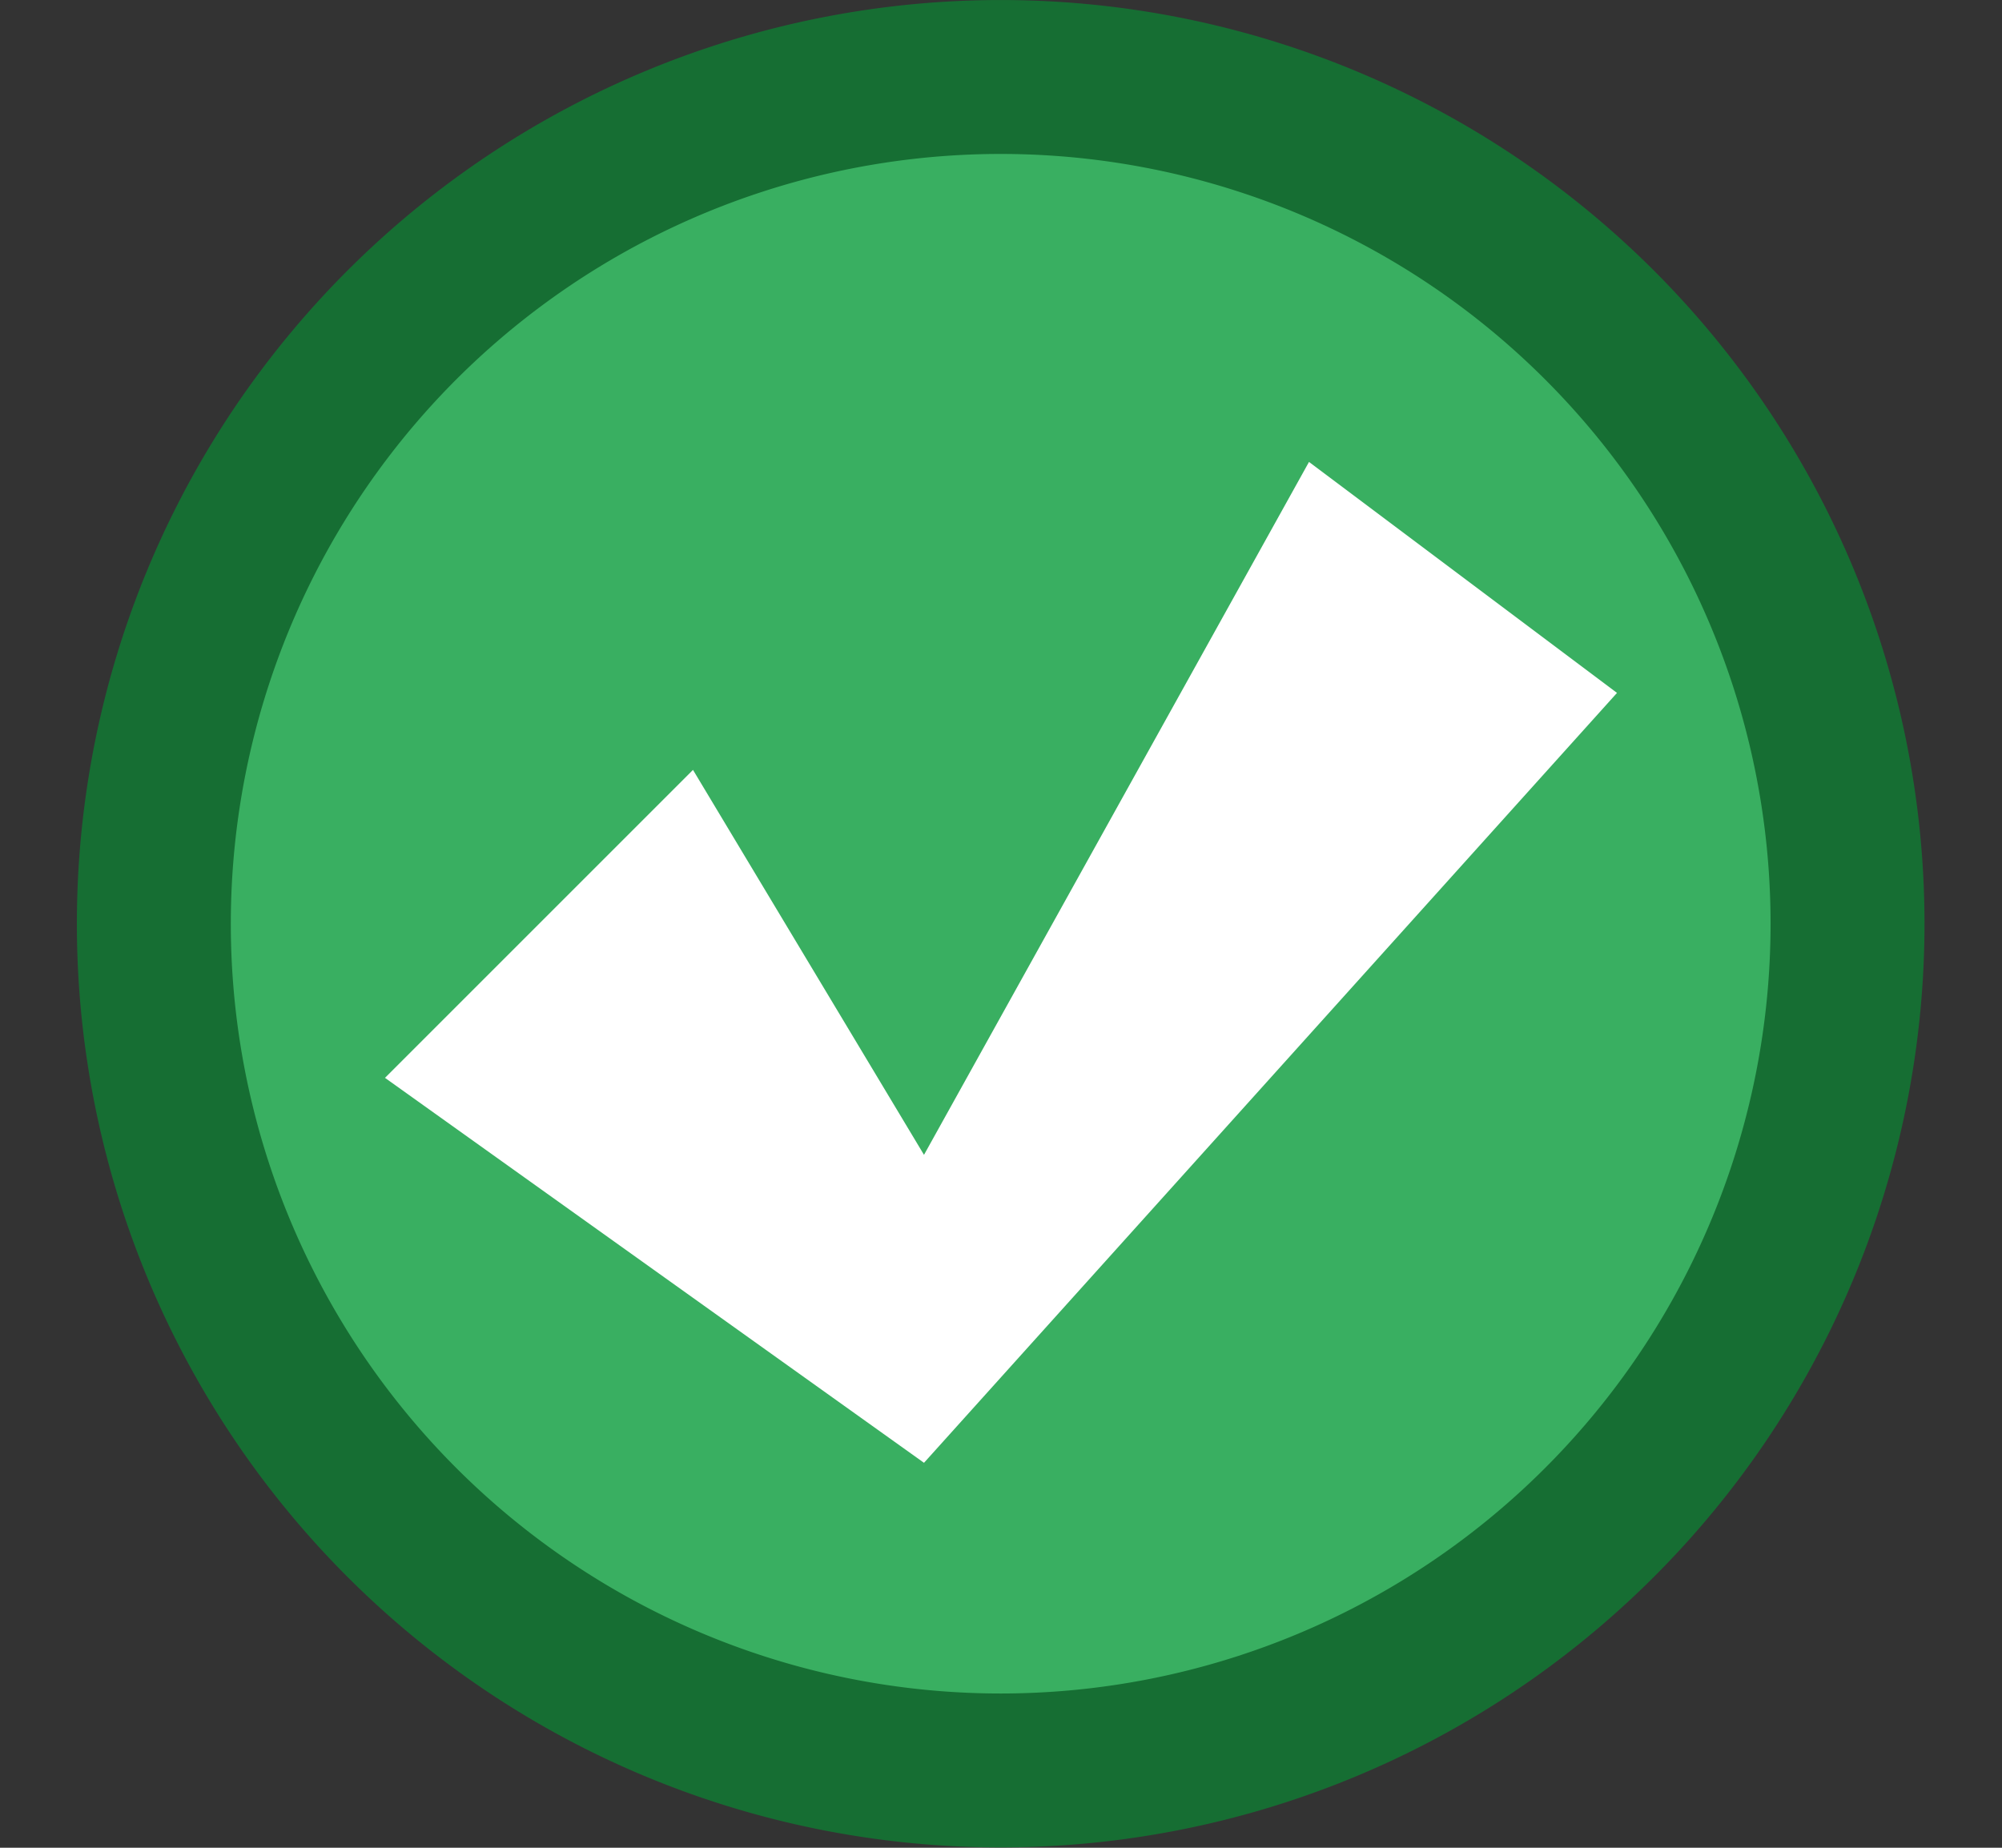 <?xml version="1.0" encoding="UTF-8" standalone="no"?>
<!-- Created with Inkscape (http://www.inkscape.org/) -->

<svg
   xmlns:dc="http://purl.org/dc/elements/1.1/"
   xmlns:cc="http://creativecommons.org/ns#"
   xmlns:rdf="http://www.w3.org/1999/02/22-rdf-syntax-ns#"
   xmlns:svg="http://www.w3.org/2000/svg"
   xmlns="http://www.w3.org/2000/svg"
   xmlns:sodipodi="http://sodipodi.sourceforge.net/DTD/sodipodi-0.dtd"
   xmlns:inkscape="http://www.inkscape.org/namespaces/inkscape"
   width="13"
   height="12"
   id="svg3789"
   version="1.1"
   inkscape:version="0.48.2 r9819"
   inkscape:export-filename="C:\src\MarWatch\iMartello\gadgets\stylesheets\clear.png"
   inkscape:export-xdpi="90"
   inkscape:export-ydpi="90"
   sodipodi:docname="New document 5">
  <rect width="100%" height="100%" fill="#333333" stroke="none"/>
  <defs
     id="defs3791" />
  <sodipodi:namedview
     id="base"
     pagecolor="#ffffff"
     bordercolor="#666666"
     borderopacity="1.0"
     inkscape:pageopacity="0.0"
     inkscape:pageshadow="2"
     inkscape:zoom="32.541667"
     inkscape:cx="1.0685578"
     inkscape:cy="6.5551646"
     inkscape:document-units="px"
     inkscape:current-layer="layer1"
     showgrid="true"
     inkscape:window-width="1680"
     inkscape:window-height="1003"
     inkscape:window-x="1676"
     inkscape:window-y="-4"
     inkscape:window-maximized="1">
    <inkscape:grid
       type="xygrid"
       id="grid3797"
       empspacing="2"
       visible="true"
       enabled="true"
       snapvisiblegridlinesonly="true"
       spacingx="0.5px"
       spacingy="0.5px" />
  </sodipodi:namedview>
  <g
     inkscape:label="Layer 1"
     inkscape:groupmode="layer"
     id="layer1"
     transform="translate(0,-1040.362)">
    <path
       sodipodi:type="arc"
       style="fill:#39af61;fill-opacity:1;stroke:#166e33;stroke-width:0.818;stroke-miterlimit:4;stroke-opacity:1;stroke-dasharray:none"
       id="path3799"
       sodipodi:cx="7"
       sodipodi:cy="5.5"
       sodipodi:rx="4.5"
       sodipodi:ry="4.5"
       d="m 11.5,5.5 a 4.5,4.5 0 1 1 -9,0 4.5,4.5 0 1 1 9,0 z"
       transform="matrix(1.222,0,0,1.222,-2.056,1039.64)"
       inkscape:export-xdpi="90"
       inkscape:export-ydpi="90" />
    <path
       style="fill:#ffffff;fill-opacity:1;stroke:none"
       d="m 4.5,1045.362 -2,2 3.5,2.5 4.5,-5 -2,-1.5 -2.5,4.5 z"
       id="path4309"
       inkscape:connector-curvature="0"
       sodipodi:nodetypes="ccccccc" />
  </g>
</svg>

